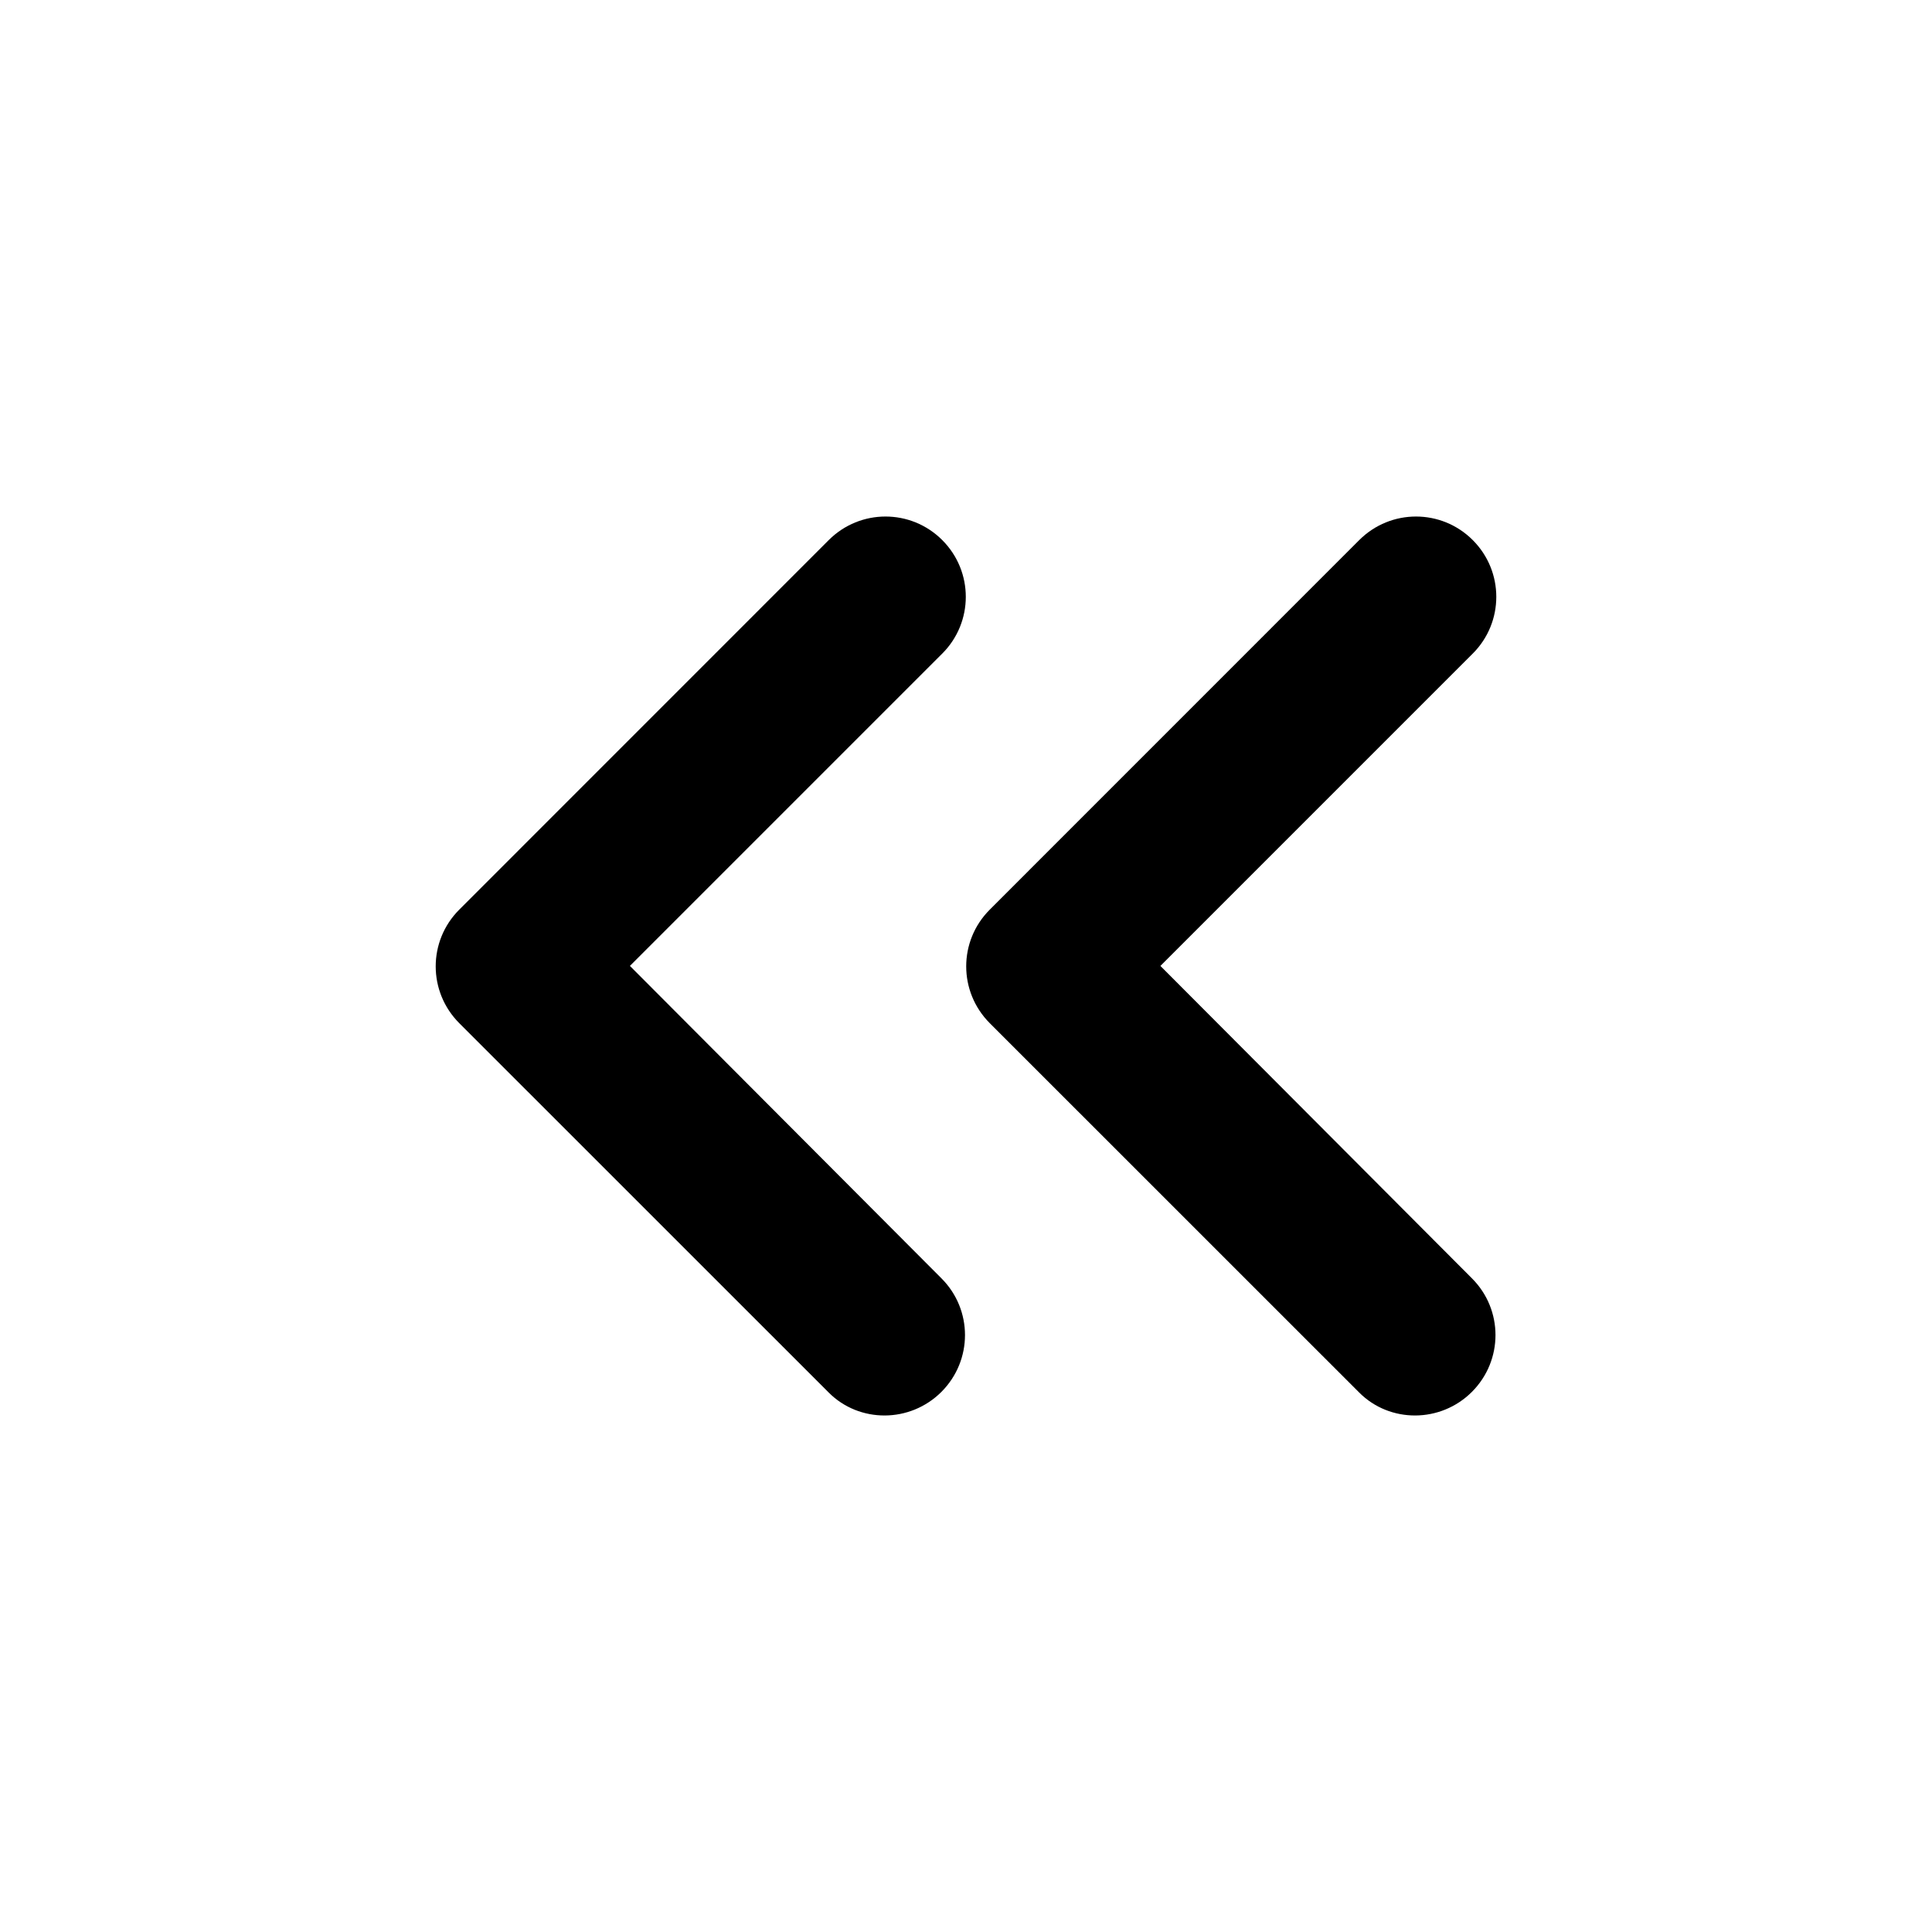 <svg width="24" height="24" viewBox="0 0 24 24" fill="none" xmlns="http://www.w3.org/2000/svg">
<path d="M18.285 17.29C18.675 16.899 18.675 16.27 18.285 15.88L14.415 11.999L18.295 8.119C18.685 7.729 18.685 7.099 18.295 6.709C17.905 6.319 17.275 6.319 16.885 6.709L12.295 11.3C11.905 11.69 11.905 12.319 12.295 12.71L16.885 17.299C17.265 17.68 17.895 17.68 18.285 17.29Z" fill="black"/>
<path d="M11.695 17.29C12.085 16.899 12.085 16.27 11.695 15.88L7.825 11.999L11.705 8.119C12.095 7.729 12.095 7.099 11.705 6.709C11.315 6.319 10.685 6.319 10.295 6.709L5.705 11.3C5.315 11.69 5.315 12.319 5.705 12.71L10.295 17.299C10.675 17.68 11.305 17.68 11.695 17.29Z" fill="black"/>
</svg>
